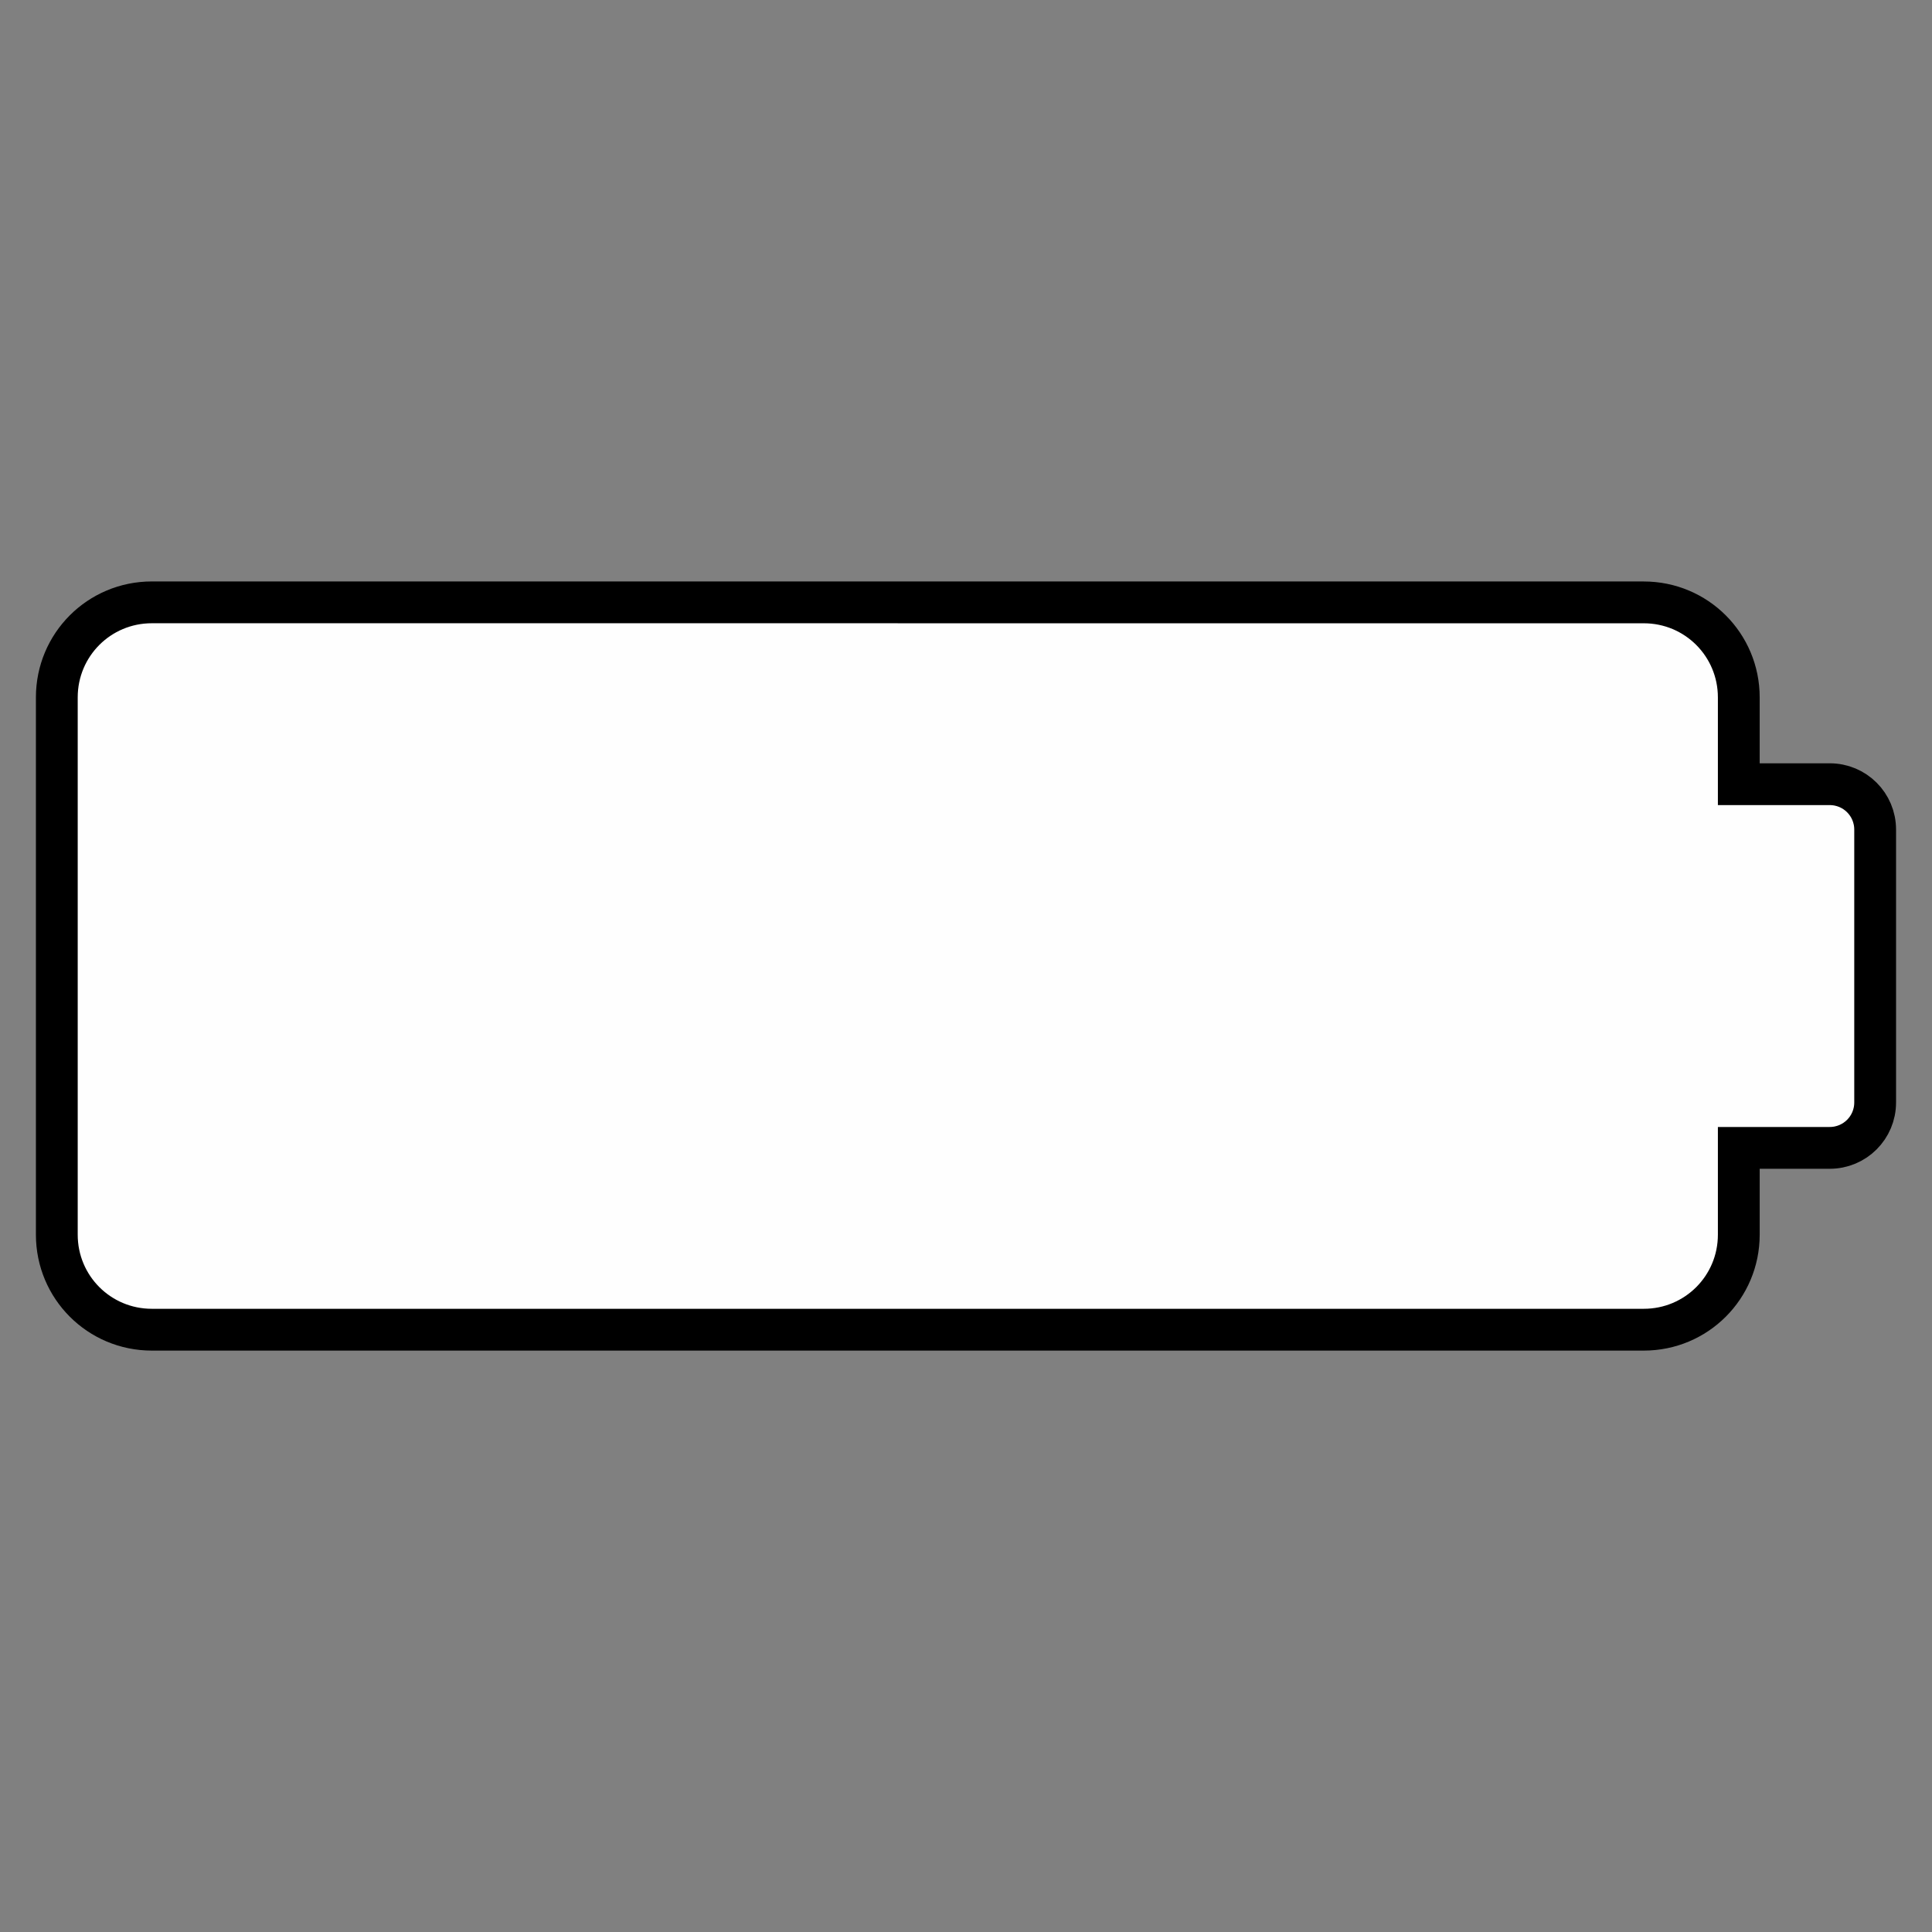 <?xml version="1.0" encoding="UTF-8" standalone="no"?>
<!-- Created with Inkscape (http://www.inkscape.org/) -->

<svg
   width="200"
   height="200"
   viewBox="0 0 52.917 52.917"
   version="1.1"
   id="svg5"
   inkscape:version="1.1.2 (0a00cf5339, 2022-02-04)"
   sodipodi:docname="Battery.svg"
   xmlns:inkscape="http://www.inkscape.org/namespaces/inkscape"
   xmlns:sodipodi="http://sodipodi.sourceforge.net/DTD/sodipodi-0.dtd"
   xmlns="http://www.w3.org/2000/svg"
   xmlns:svg="http://www.w3.org/2000/svg">
  <rect x="0" y="0" width="52.917" height="52.917" fill="#808080" stroke="none"/>
  <sodipodi:namedview
     id="namedview7"
     pagecolor="#bababa"
     bordercolor="#666666"
     borderopacity="1.0"
     inkscape:pageshadow="2"
     inkscape:pageopacity="0"
     inkscape:pagecheckerboard="false"
     inkscape:document-units="mm"
     showgrid="true"
     units="px"
     width="20px"
     inkscape:zoom="4"
     inkscape:cx="77"
     inkscape:cy="87.25"
     inkscape:window-width="1920"
     inkscape:window-height="1011"
     inkscape:window-x="0"
     inkscape:window-y="0"
     inkscape:window-maximized="1"
     inkscape:current-layer="layer1">
    <inkscape:grid
       type="xygrid"
       id="grid824" />
  </sodipodi:namedview>
  <defs
     id="defs2" />
  <g
     inkscape:label="Layer 1"
     inkscape:groupmode="layer"
     id="layer1">
    <path
       id="rect848"
       style="fill:#fefefe;fill-opacity:1;stroke:#000000;stroke-width:1.145;stroke-linecap:round;stroke-opacity:1"
       d="m 4.159,16.498 c -1.442,0 -2.603,1.161 -2.603,2.603 v 14.716 c 0,1.442 1.161,2.603 2.603,2.603 h 40.863 c 1.442,0 2.603,-1.161 2.603,-2.603 v -2.377 h 2.49 c 0.69,0 1.245,-0.555 1.245,-1.245 v -7.471 c 0,-0.69 -0.555,-1.245 -1.245,-1.245 H 47.625 v -2.377 c 0,-1.442 -1.161,-2.603 -2.603,-2.603 z" />
  </g>
</svg>
